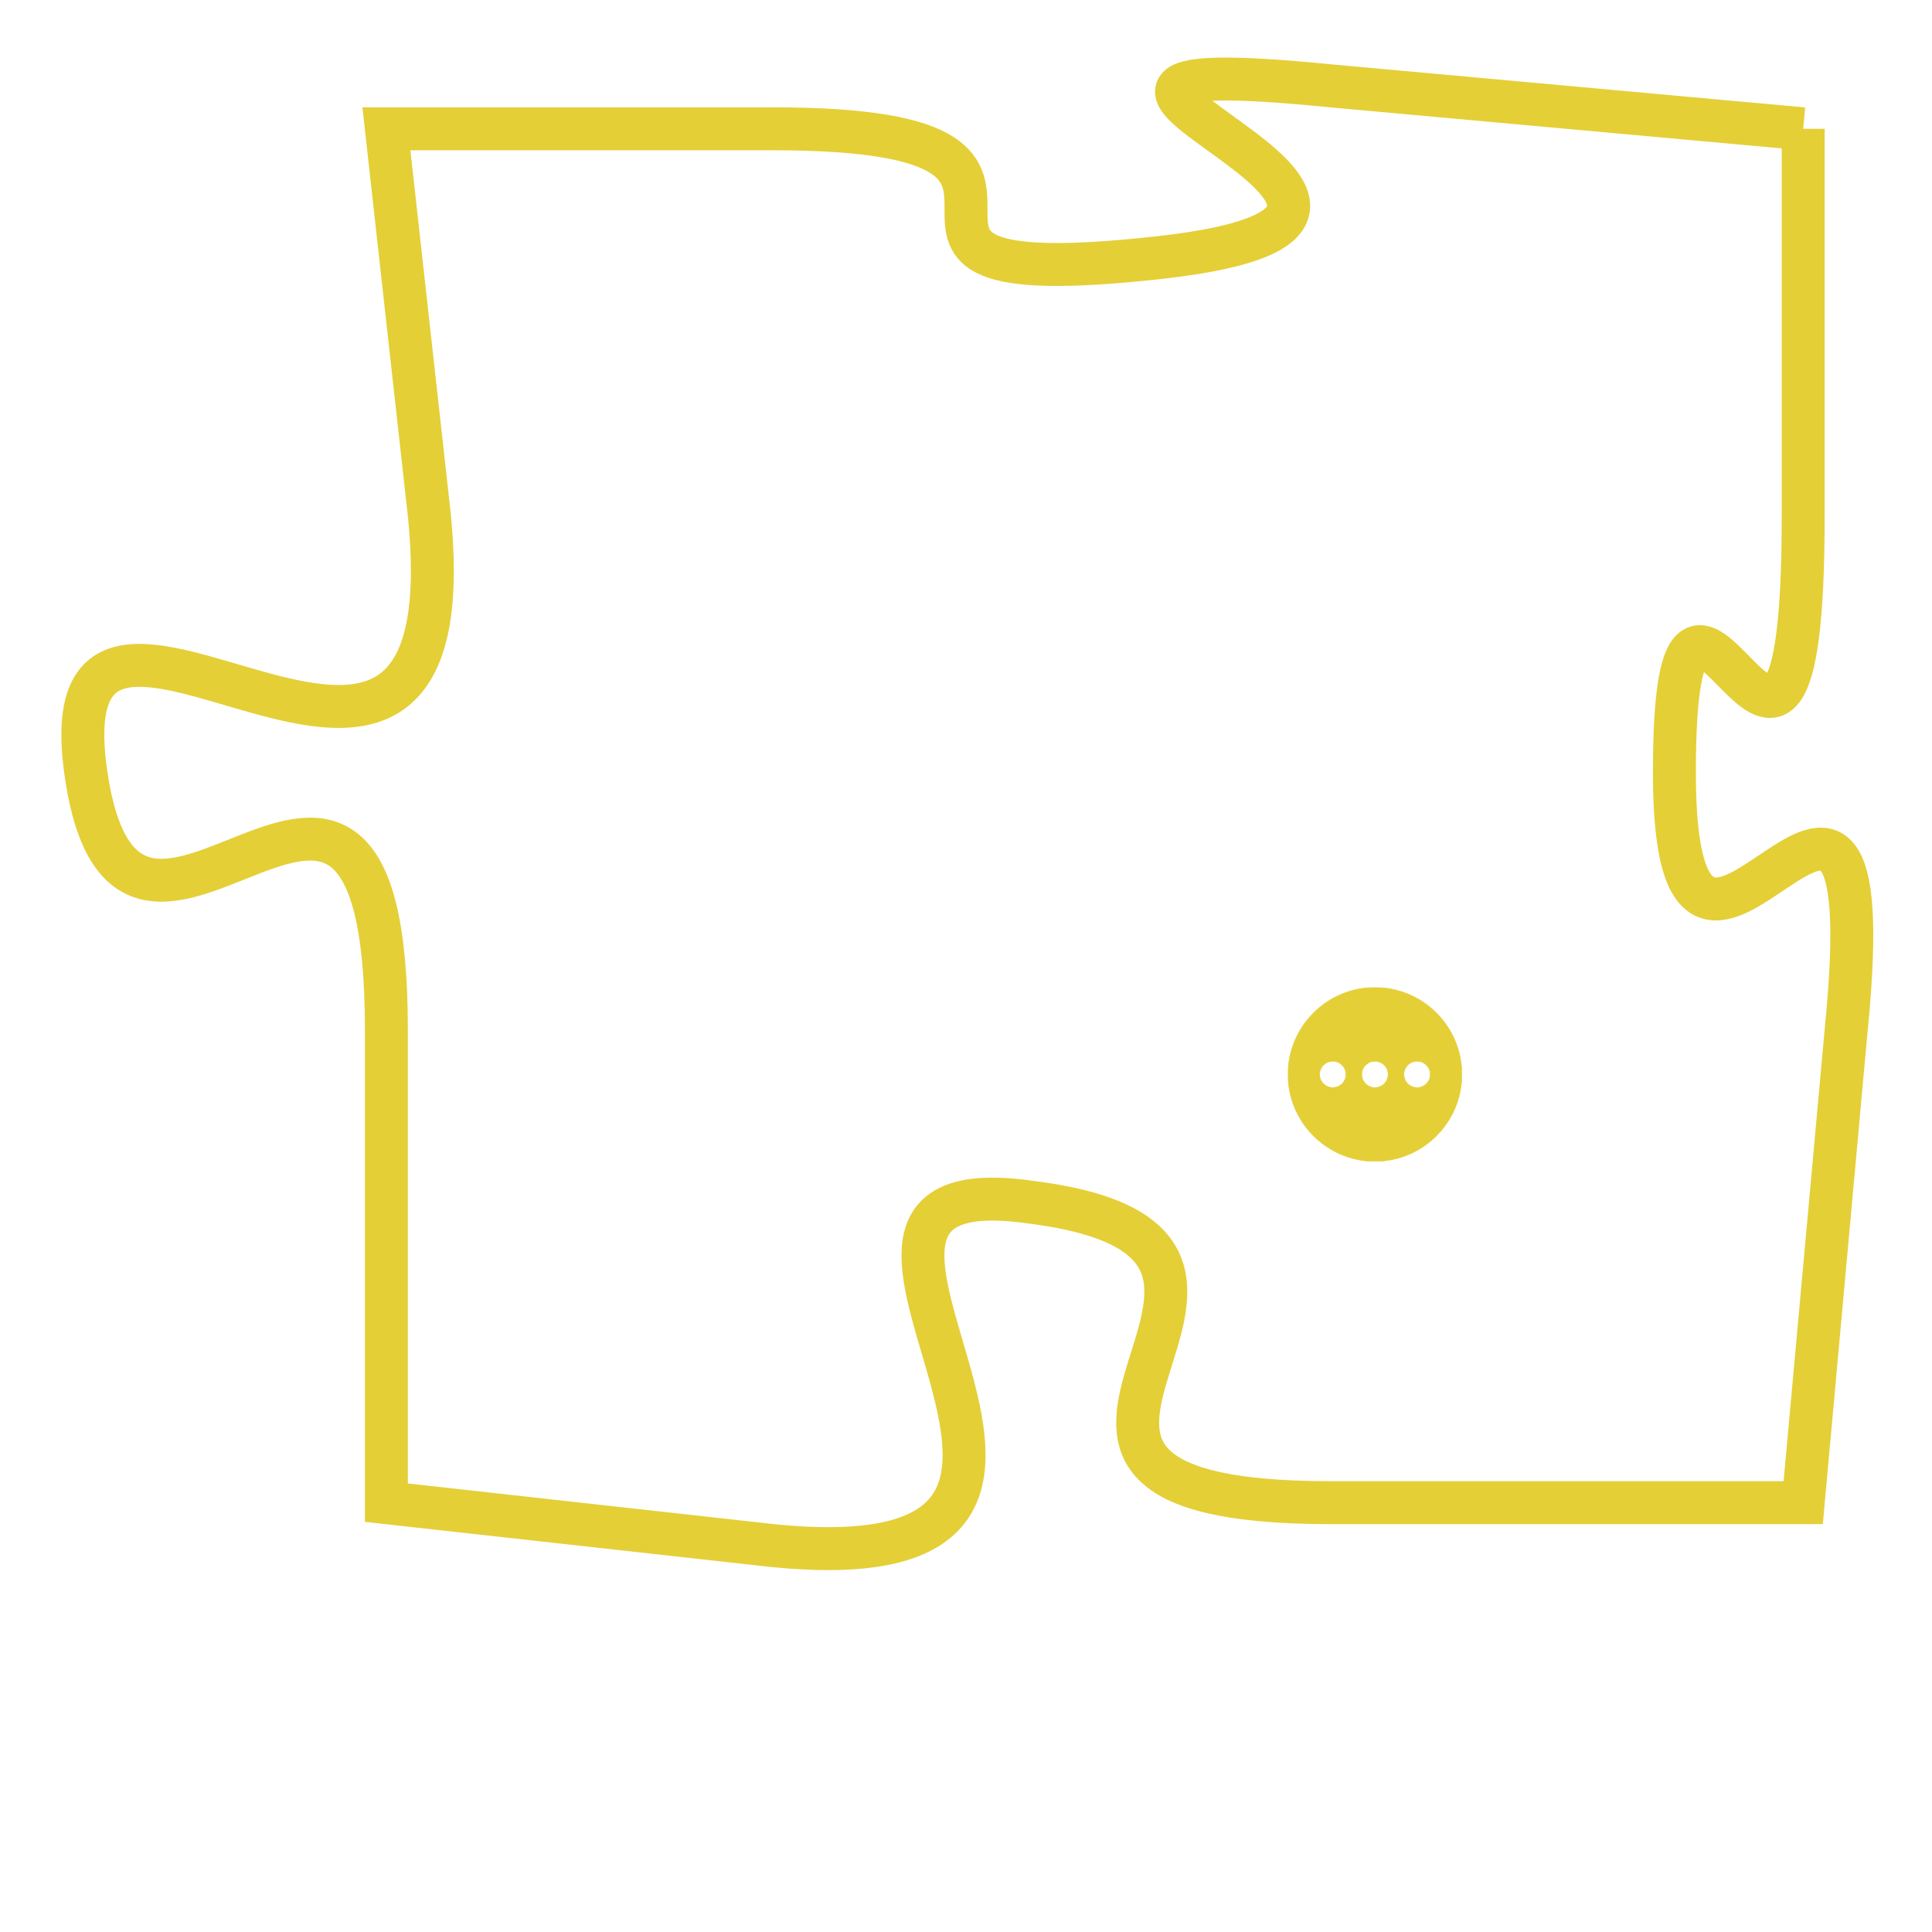 <svg version="1.1" xmlns="http://www.w3.org/2000/svg" xmlns:xlink="http://www.w3.org/1999/xlink" fill="transparent" x="0" y="0" width="350" height="350" preserveAspectRatio="xMinYMin slice"><style type="text/css">.links{fill:transparent;stroke: #E4CF37;}.links:hover{fill:#63D272; opacity:0.4;}</style><defs><g id="allt"><path id="t2267" d="M1914,544 L1903,543 C1893,542 1908,546 1899,547 C1890,548 1899,544 1890,544 L1881,544 1881,544 L1882,553 C1883,563 1873,552 1874,559 C1875,566 1881,555 1881,565 L1881,576 1881,576 L1890,577 C1900,578 1889,568 1896,569 C1904,570 1893,576 1903,576 L1914,576 1914,576 L1915,565 C1916,555 1911,567 1911,559 C1911,551 1914,563 1914,553 L1914,544"/></g><clipPath id="c" clipRule="evenodd" fill="transparent"><use href="#t2267"/></clipPath></defs><svg viewBox="1872 541 45 38" preserveAspectRatio="xMinYMin meet"><svg width="4380" height="2430"><g><image crossorigin="anonymous" x="0" y="0" href="https://nftpuzzle.license-token.com/assets/completepuzzle.svg" width="100%" height="100%" /><g class="links"><use href="#t2267"/></g></g></svg><svg x="1902" y="564" height="9%" width="9%" viewBox="0 0 330 330"><g><a xlink:href="https://nftpuzzle.license-token.com/" class="links"><title>See the most innovative NFT based token software licensing project</title><path fill="#E4CF37" id="more" d="M165,0C74.019,0,0,74.019,0,165s74.019,165,165,165s165-74.019,165-165S255.981,0,165,0z M85,190 c-13.785,0-25-11.215-25-25s11.215-25,25-25s25,11.215,25,25S98.785,190,85,190z M165,190c-13.785,0-25-11.215-25-25 s11.215-25,25-25s25,11.215,25,25S178.785,190,165,190z M245,190c-13.785,0-25-11.215-25-25s11.215-25,25-25 c13.785,0,25,11.215,25,25S258.785,190,245,190z"></path></a></g></svg></svg></svg>